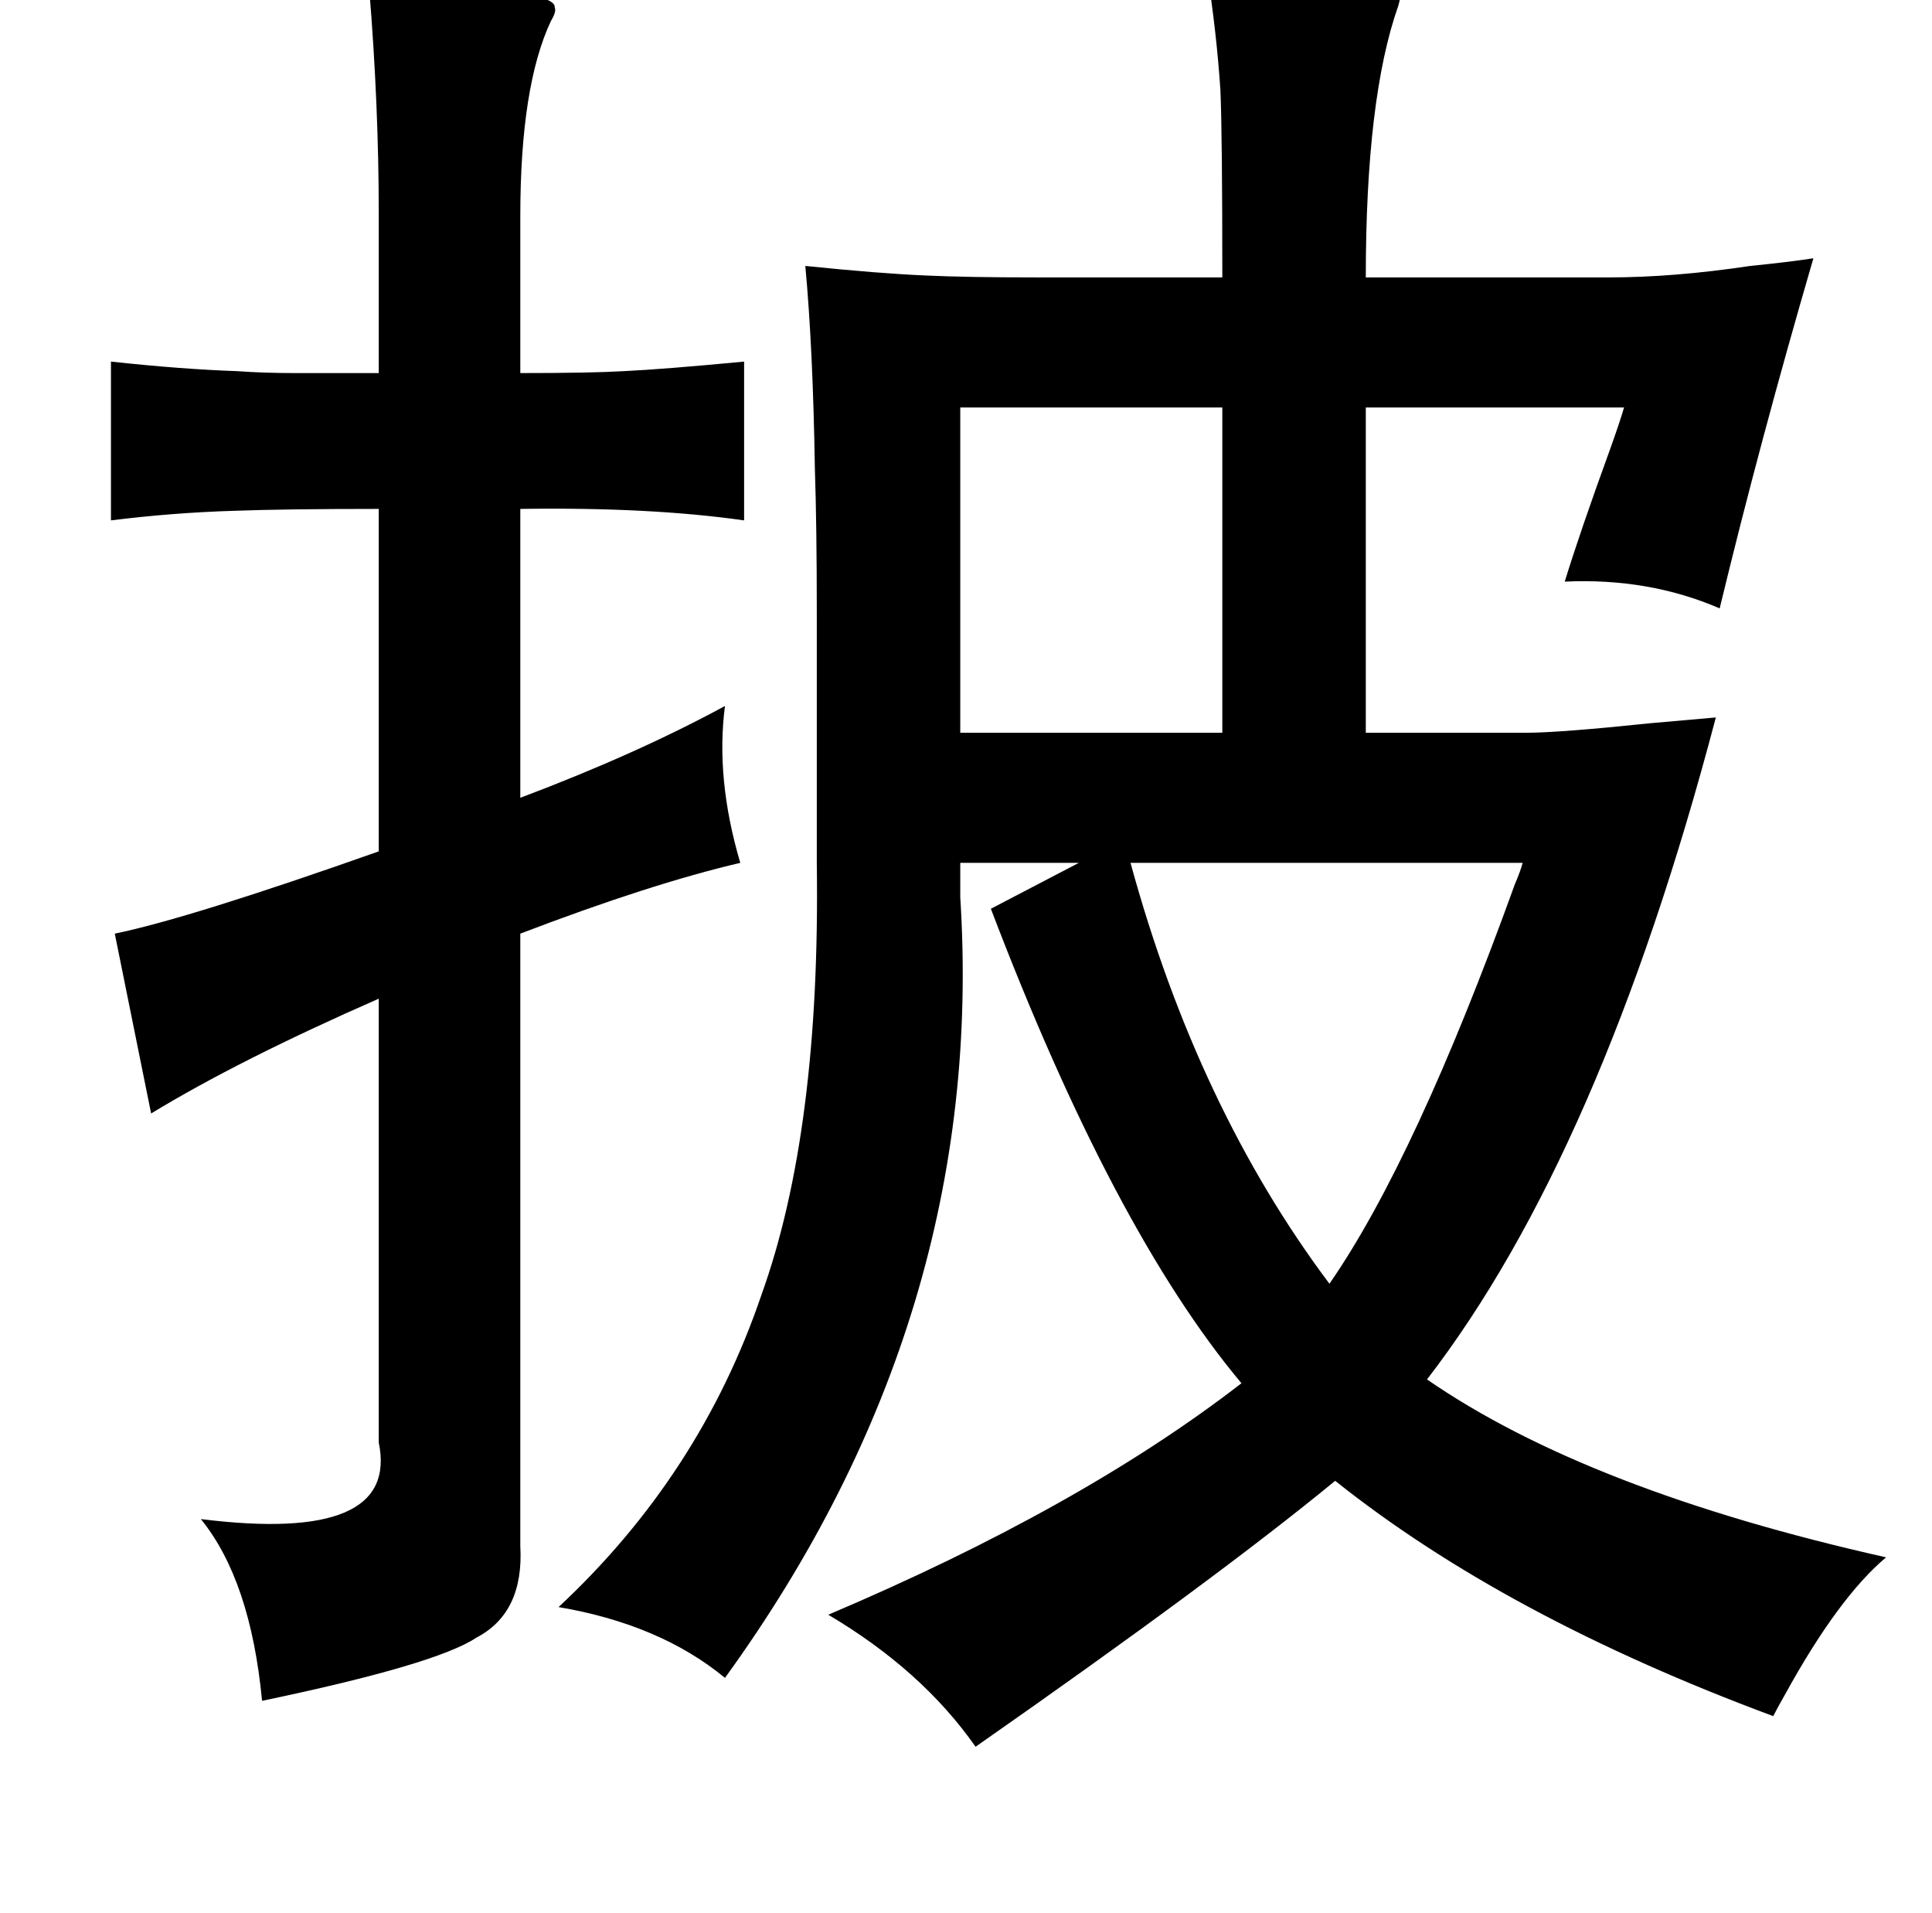 <?xml version="1.0" standalone="no"?>
<!DOCTYPE svg PUBLIC "-//W3C//DTD SVG 1.1//EN" "http://www.w3.org/Graphics/SVG/1.1/DTD/svg11.dtd" >
<svg xmlns="http://www.w3.org/2000/svg" xmlns:xlink="http://www.w3.org/1999/xlink" version="1.1" viewBox="-10 0 1010 1000">
   <path fill="currentColor"
d="M621 -15q8 0 23 1q78 1 78 8q1 2 -1 9q-17 48 -17 142h127q34 0 74 -6q20 -2 33 -4q-28 96 -49 183q-37 -16 -81 -14q8 -26 24 -70q5 -14 7 -21h-135v170h84q17 0 65 -5q22 -2 34 -3q-60 228 -151 346q84 58 240 93q-25 21 -53 72q-4 7 -6 11q-140 -52 -229 -123
q-62 51 -188 139q-28 -40 -77 -69q132 -56 216 -121q-67 -80 -131 -248l46 -24h-62v18q14 219 -123 408q-34 -28 -87 -37q74 -69 106 -163q31 -86 29 -226v-131q0 -45 -1 -75q-1 -63 -5 -106q39 4 63 5q21 1 58 1h97q0 -75 -1 -98q-2 -30 -7 -62zM183 -6q12 0 34 1
q64 0 63 9q1 2 -2 7q-16 34 -16 102v82q37 0 54 -1q21 -1 63 -5v83q-49 -7 -117 -6v151q61 -23 107 -48q-5 38 8 82q-47 11 -115 37v320q2 35 -23 48q-21 14 -112 33q-6 -63 -32 -95q104 13 93 -40v-232q-73 32 -119 60l-19 -94q39 -8 138 -43v-179q-49 0 -76 1q-32 1 -64 5
v-83q37 4 66 5q14 1 30 1h44v-83q0 -57 -5 -118zM492 213v170h137v-170h-137zM581 451q35 128 104 220q45 -65 97 -209q3 -7 4 -11h-205z" />
</svg>
